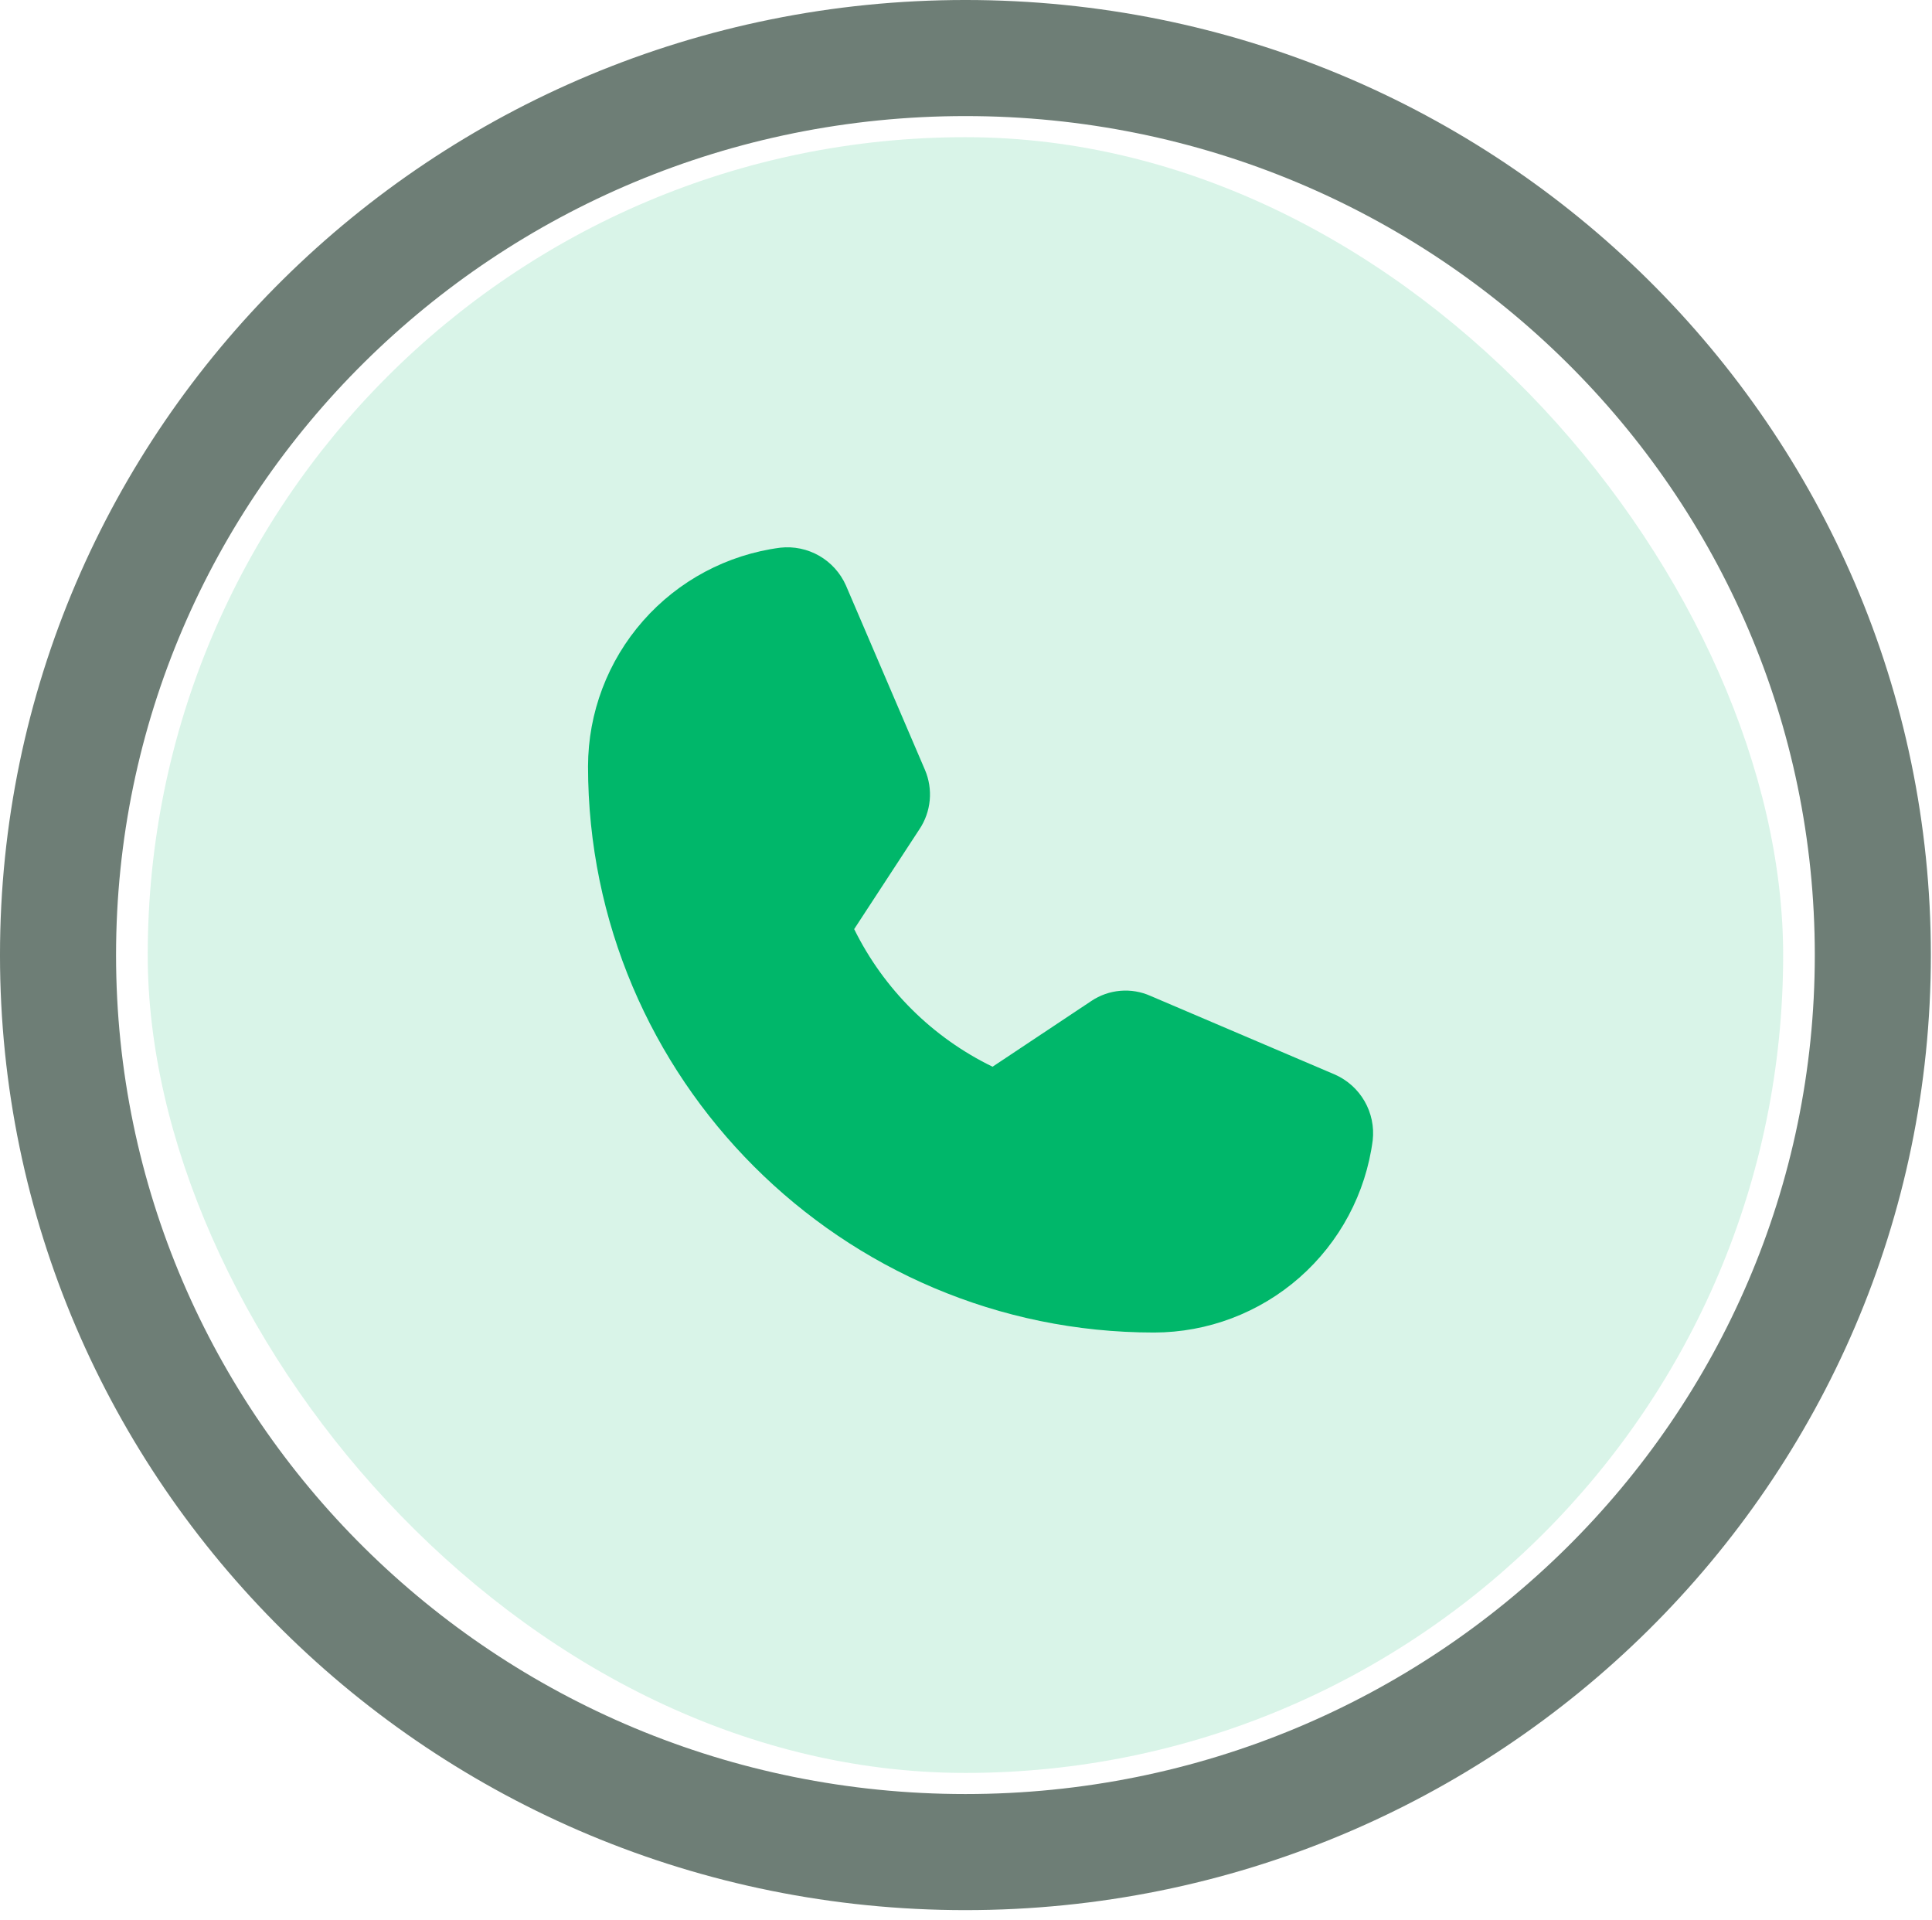 <svg width="152" height="151" viewBox="0 0 152 151" fill="none" xmlns="http://www.w3.org/2000/svg">
<path d="M75.955 4.565C115.43 4.565 147.345 36.203 147.345 75.125C147.345 114.047 115.43 145.685 75.955 145.685C36.48 145.685 4.565 114.047 4.565 75.125C4.565 36.203 36.48 4.565 75.955 4.565Z" stroke="#283F34" stroke-opacity="0.67" stroke-width="9.131"/>
<rect x="11.622" y="10.791" width="128.667" height="128.667" rx="64.334" fill="#00B76A" fill-opacity="0.15"/>
<path d="M105.029 84.527L90.523 78.341C89.775 78.005 88.953 77.866 88.136 77.937C87.319 78.007 86.533 78.284 85.853 78.743L78.09 83.908C73.358 81.61 69.527 77.801 67.202 73.083L72.337 65.227C72.792 64.546 73.07 63.762 73.146 62.946C73.221 62.131 73.092 61.309 72.77 60.556L66.553 46.05C66.119 45.071 65.384 44.255 64.456 43.721C63.527 43.187 62.452 42.963 61.387 43.081C57.211 43.628 53.375 45.673 50.593 48.836C47.811 51.999 46.272 56.065 46.263 60.278C46.263 84.836 66.243 104.817 90.802 104.817C95.014 104.808 99.08 103.269 102.243 100.487C105.406 97.705 107.452 93.869 107.999 89.692C108.117 88.627 107.893 87.553 107.359 86.624C106.825 85.695 106.009 84.961 105.029 84.527Z" fill="#00B76A"/>
</svg>

